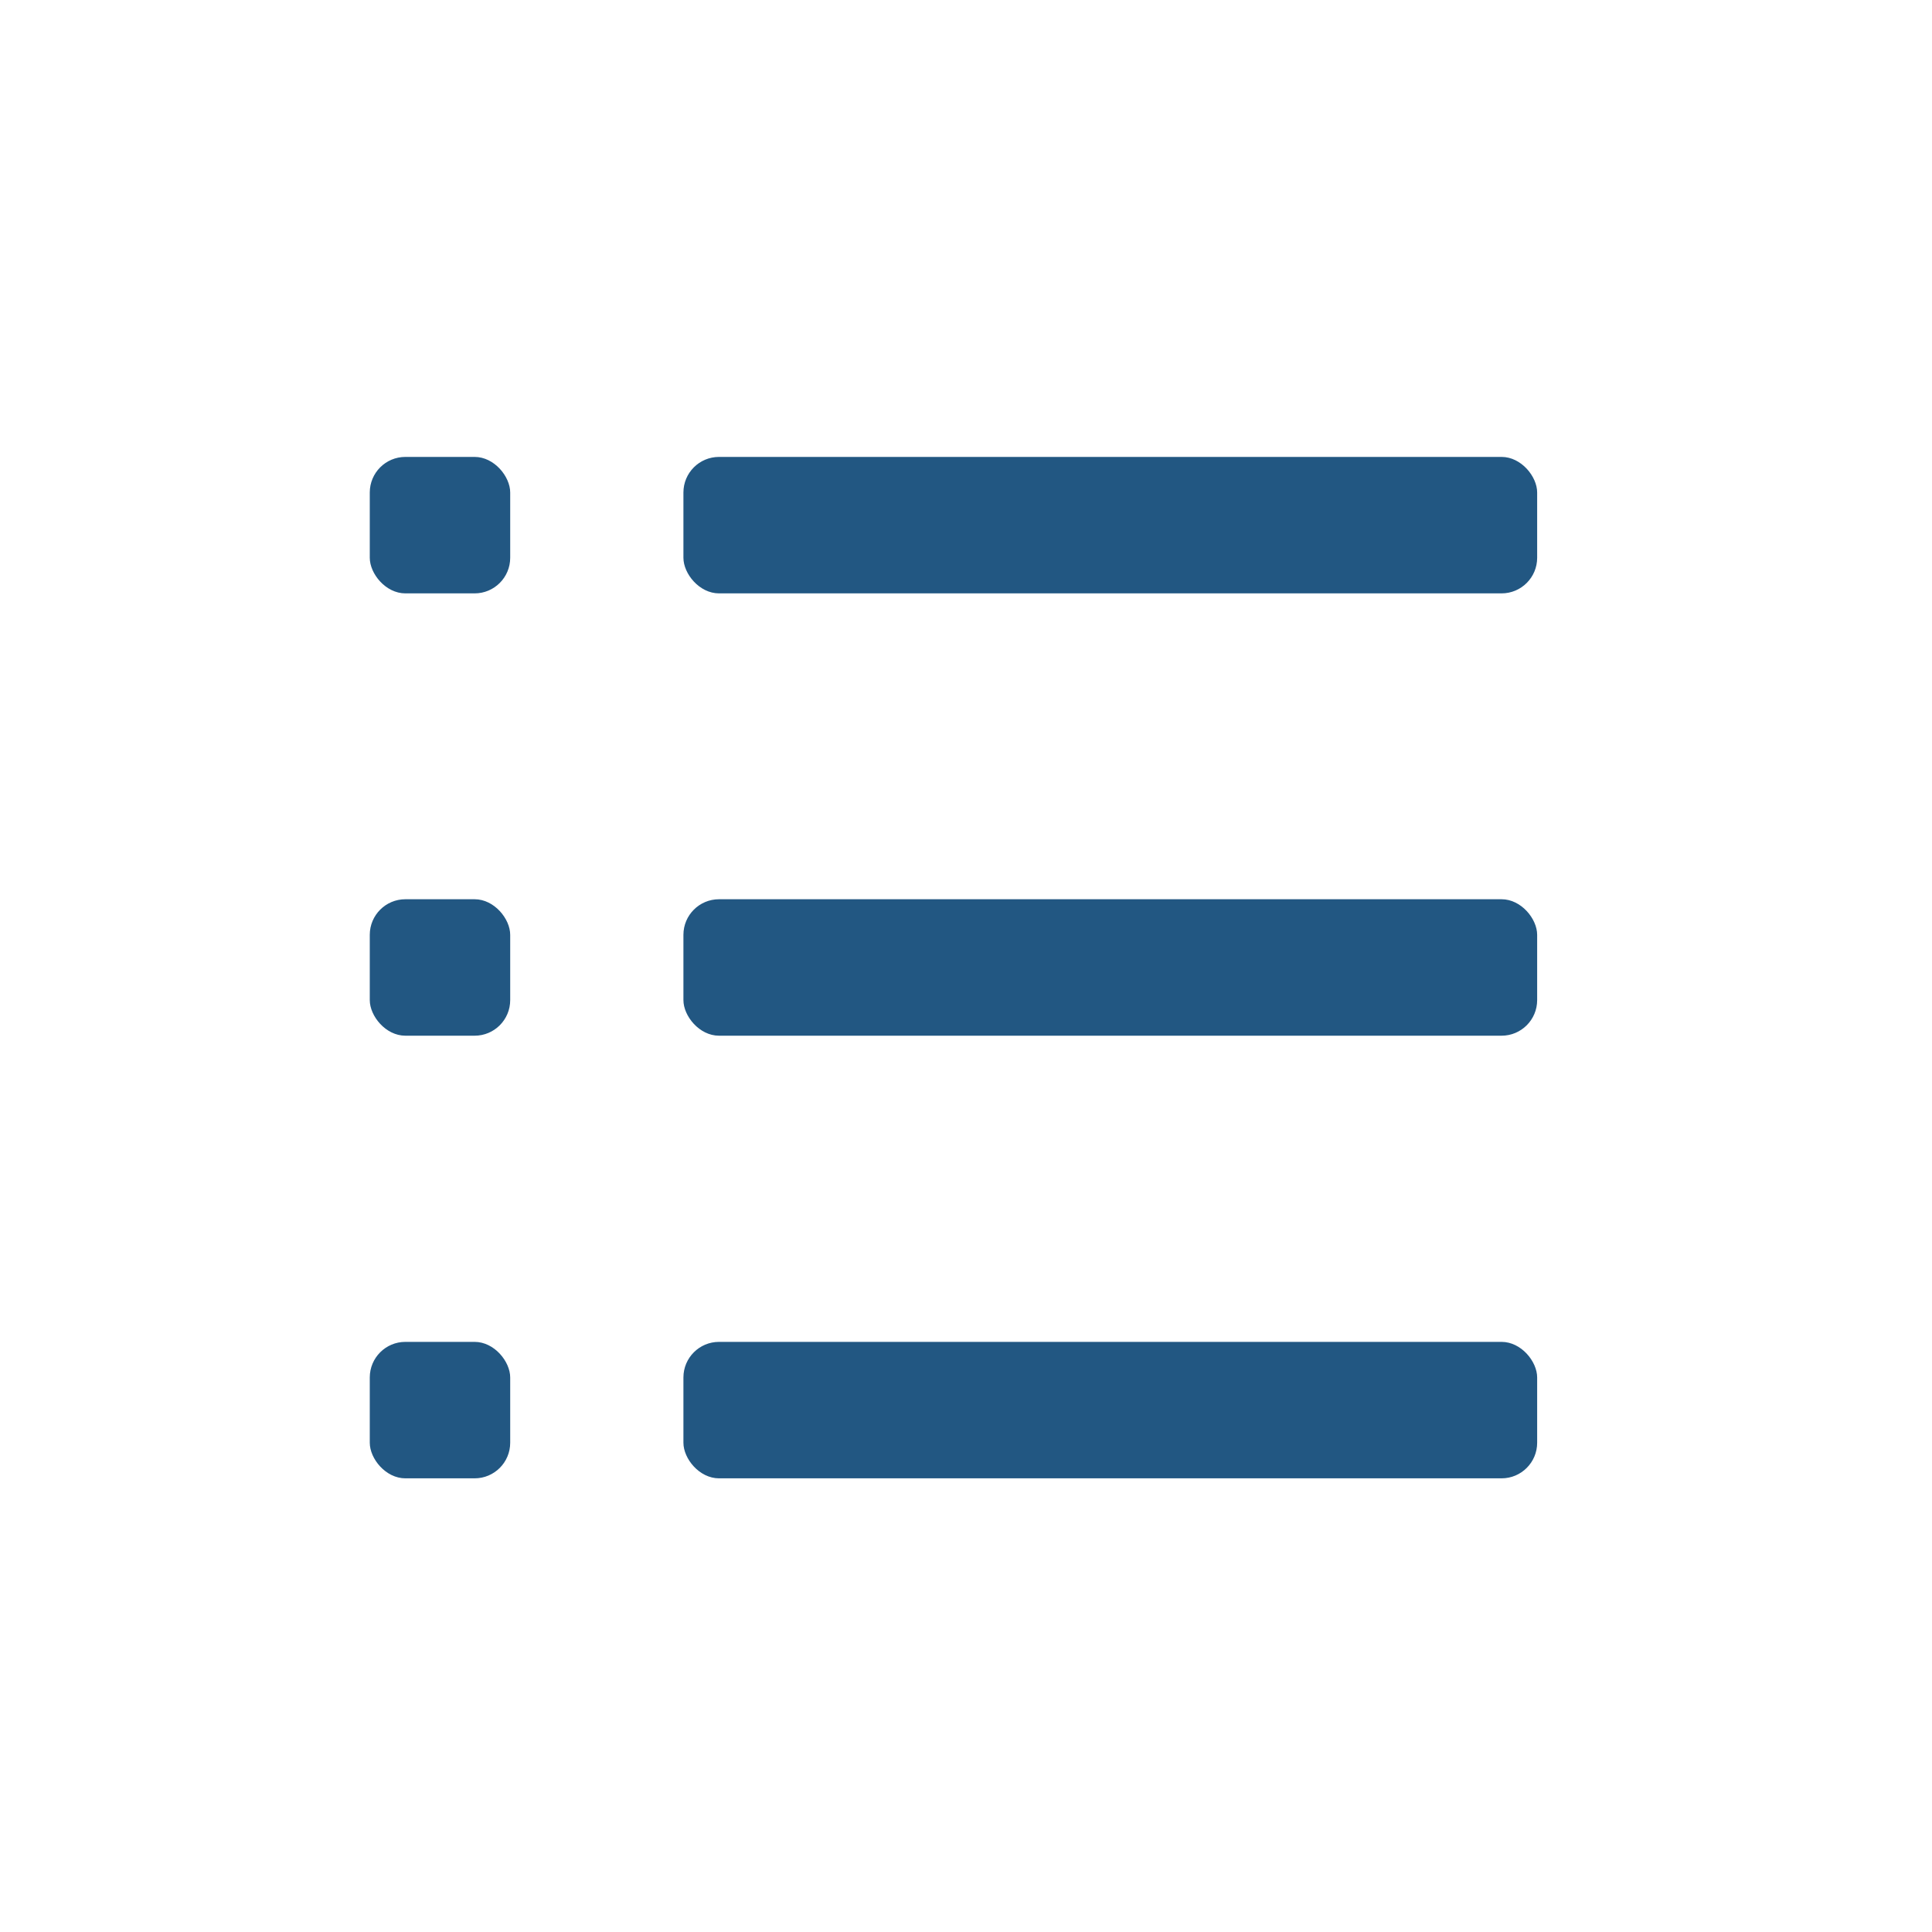 <svg xmlns="http://www.w3.org/2000/svg" width="38" height="38" viewBox="0 0 38 38">
    <defs>
        <style>
            .cls-1{fill:#225782}
        </style>
    </defs>
    <g id="_-g-btn_menu_th" data-name="-g-btn_menu_th" transform="translate(.182 .208)">
        <g id="ic_menu" transform="translate(7.091 8.779)">
            <rect id="사각형_1" data-name="사각형 1" class="cls-1" width="16.792" height="2.684" rx=".7" transform="translate(6.169)"/>
            <rect id="사각형_2" data-name="사각형 2" class="cls-1" width="2.762" height="2.684" rx=".7"/>
            <rect id="사각형_3" data-name="사각형 3" class="cls-1" width="16.792" height="2.684" rx=".7" transform="translate(6.169 8.7)"/>
            <rect id="사각형_4" data-name="사각형 4" class="cls-1" width="2.762" height="2.684" rx=".7" transform="translate(0 8.7)"/>
            <rect id="사각형_5" data-name="사각형 5" class="cls-1" width="16.792" height="2.684" rx=".7" transform="translate(6.169 17.406)"/>
            <rect id="사각형_6" data-name="사각형 6" class="cls-1" width="2.762" height="2.684" rx=".7" transform="translate(0 17.406)"/>
        </g>
    </g>
</svg>
